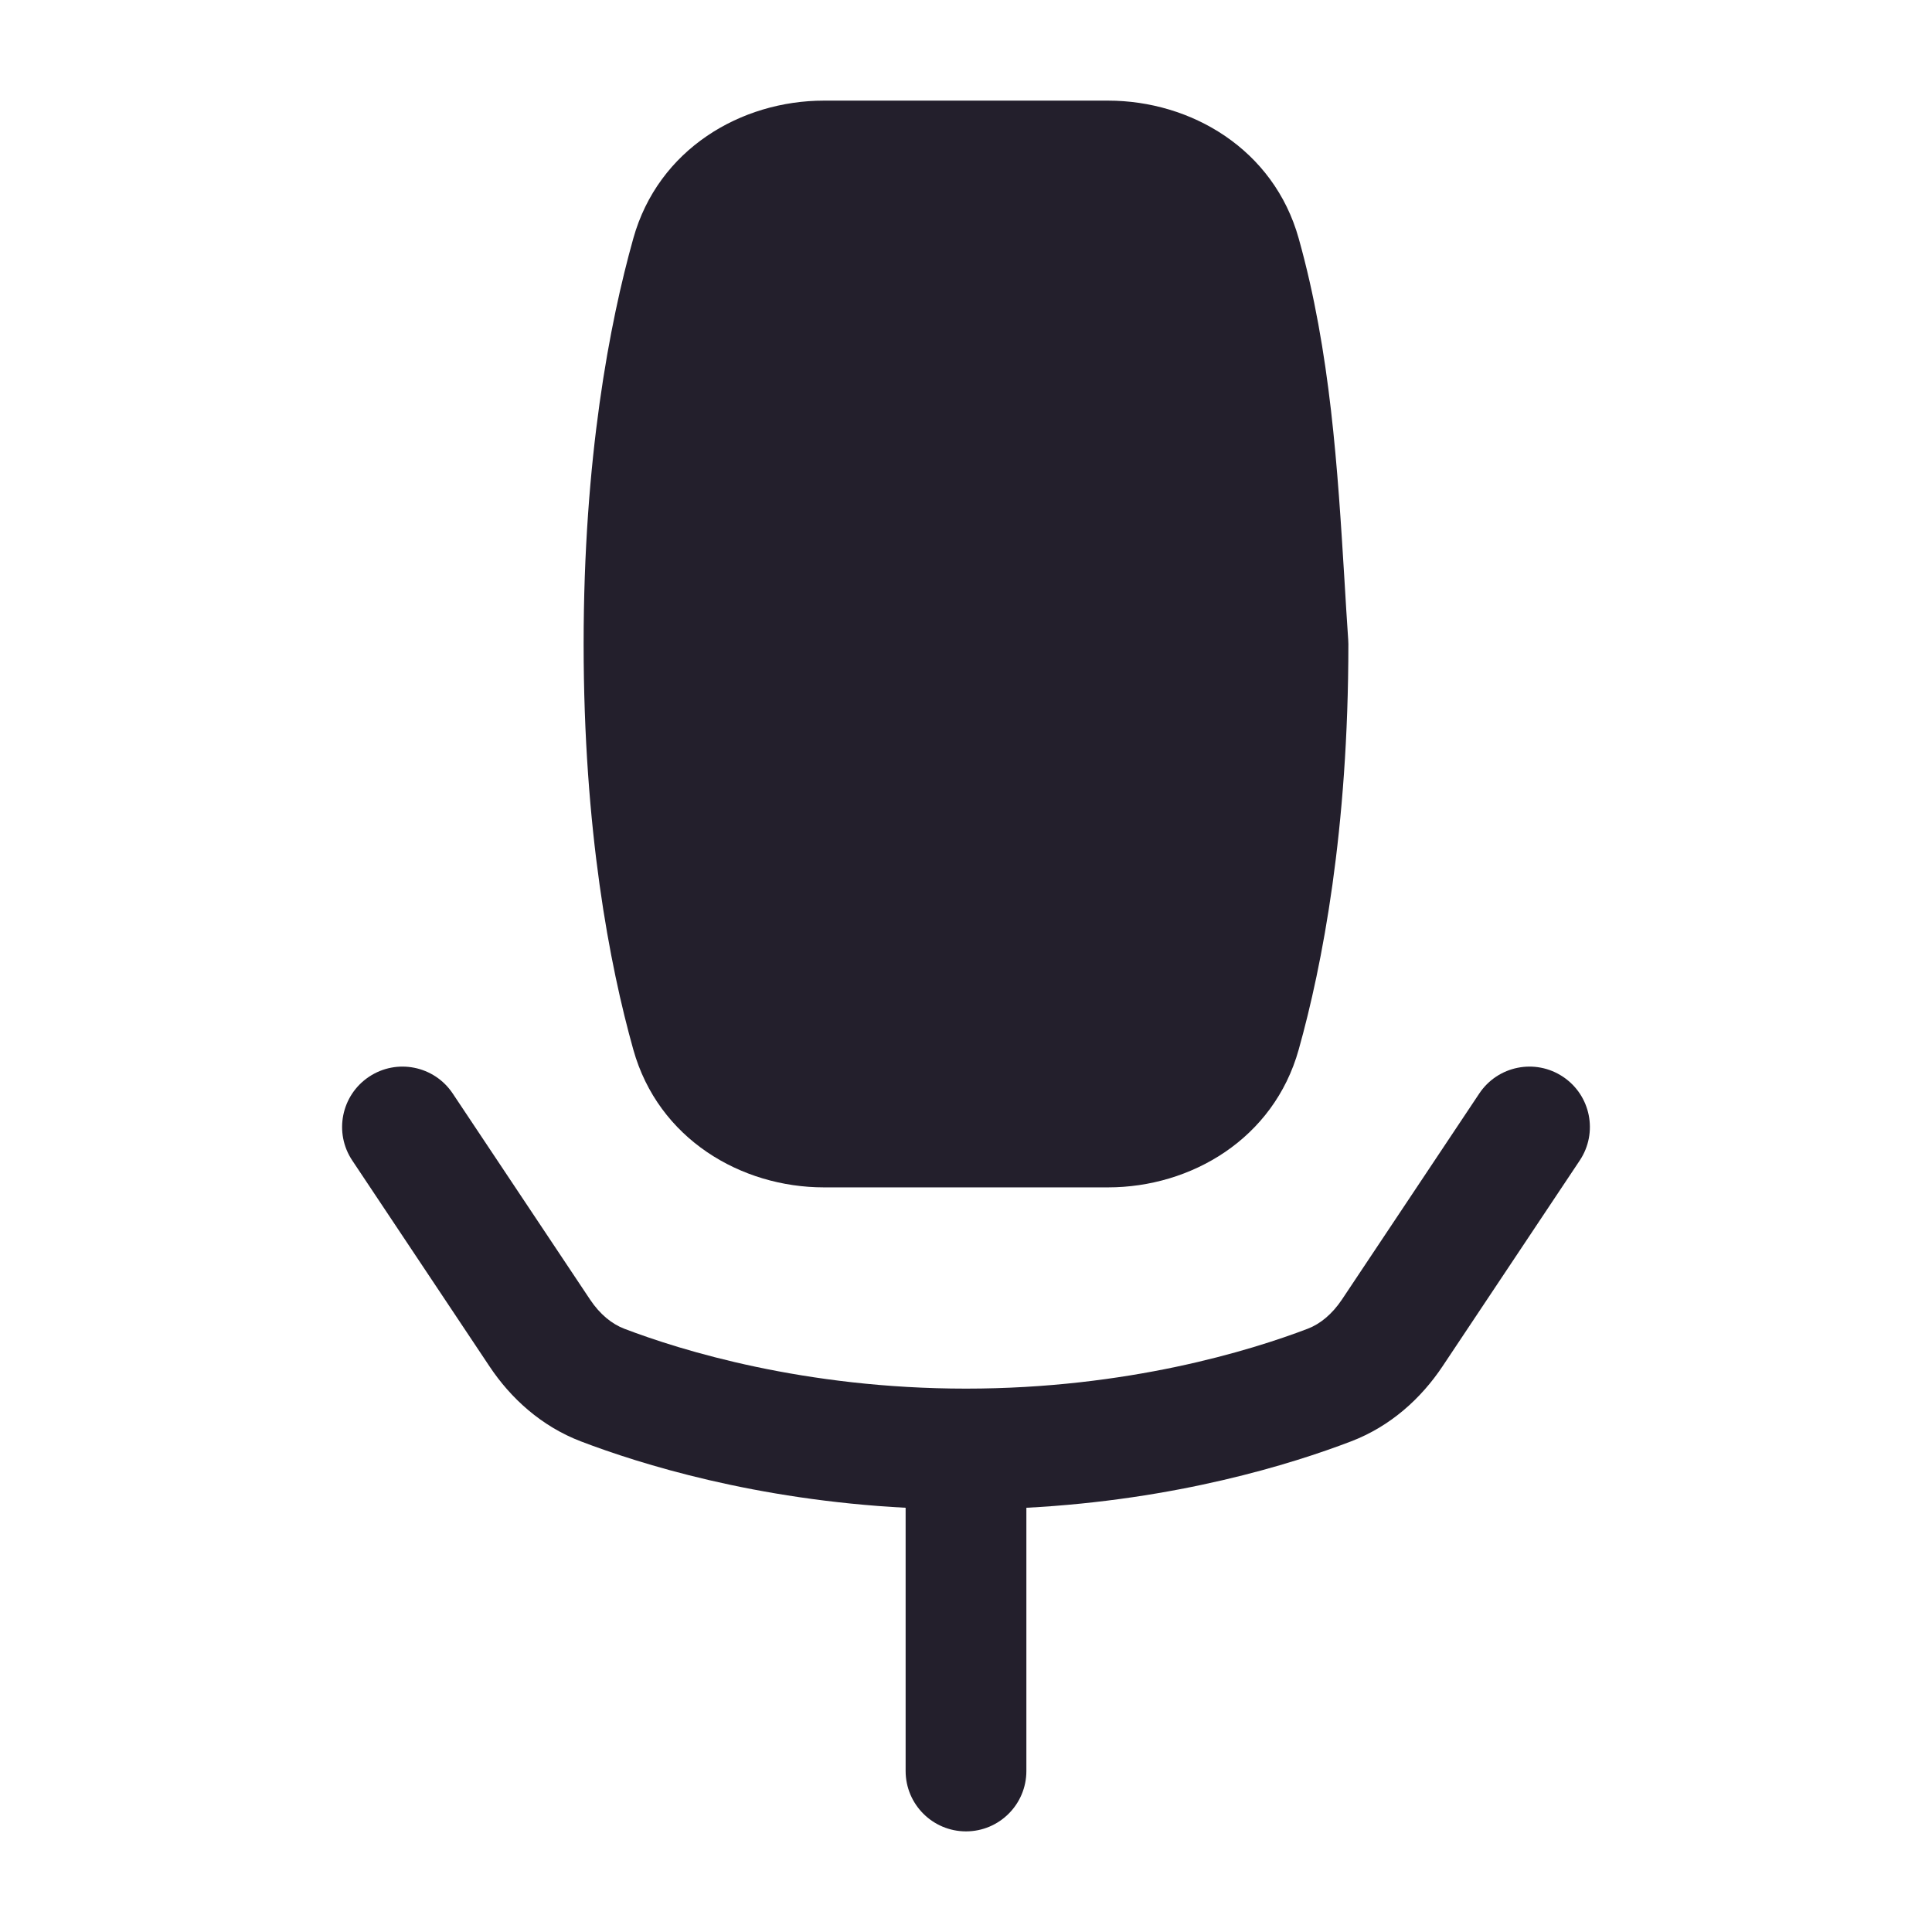 <svg width="24" height="24" viewBox="0 0 24 24" fill="none" xmlns="http://www.w3.org/2000/svg">
<path d="M10.236 1.25C9.205 1.25 8.177 1.852 7.867 2.962C7.573 4.011 7.25 5.691 7.25 8C7.25 10.309 7.573 11.989 7.867 13.038C8.177 14.148 9.205 14.75 10.236 14.75H13.764C14.795 14.75 15.823 14.148 16.133 13.038C16.427 11.989 16.75 10.309 16.75 8C16.75 7.983 16.749 7.966 16.748 7.948C16.731 7.702 16.716 7.452 16.701 7.199C16.617 5.831 16.529 4.375 16.133 2.962C15.823 1.852 14.795 1.25 13.764 1.25H10.236Z" fill="#231F2C"/>
<path d="M5.624 13.584C5.394 13.239 4.929 13.146 4.584 13.376C4.239 13.606 4.146 14.071 4.376 14.416L6.081 16.974C6.344 17.369 6.724 17.718 7.22 17.907C7.952 18.186 9.379 18.632 11.25 18.73V22C11.25 22.414 11.586 22.75 12 22.75C12.414 22.75 12.75 22.414 12.75 22V18.73C14.621 18.632 16.048 18.186 16.779 17.907C17.276 17.718 17.655 17.369 17.919 16.974L19.624 14.416C19.854 14.071 19.761 13.606 19.416 13.376C19.071 13.146 18.606 13.239 18.376 13.584L16.671 16.142C16.547 16.327 16.399 16.447 16.245 16.506C15.537 16.776 14.007 17.25 12 17.25C9.993 17.25 8.463 16.776 7.755 16.506C7.601 16.447 7.452 16.327 7.329 16.142L5.624 13.584Z" fill="#231F2C"/>
</svg>
